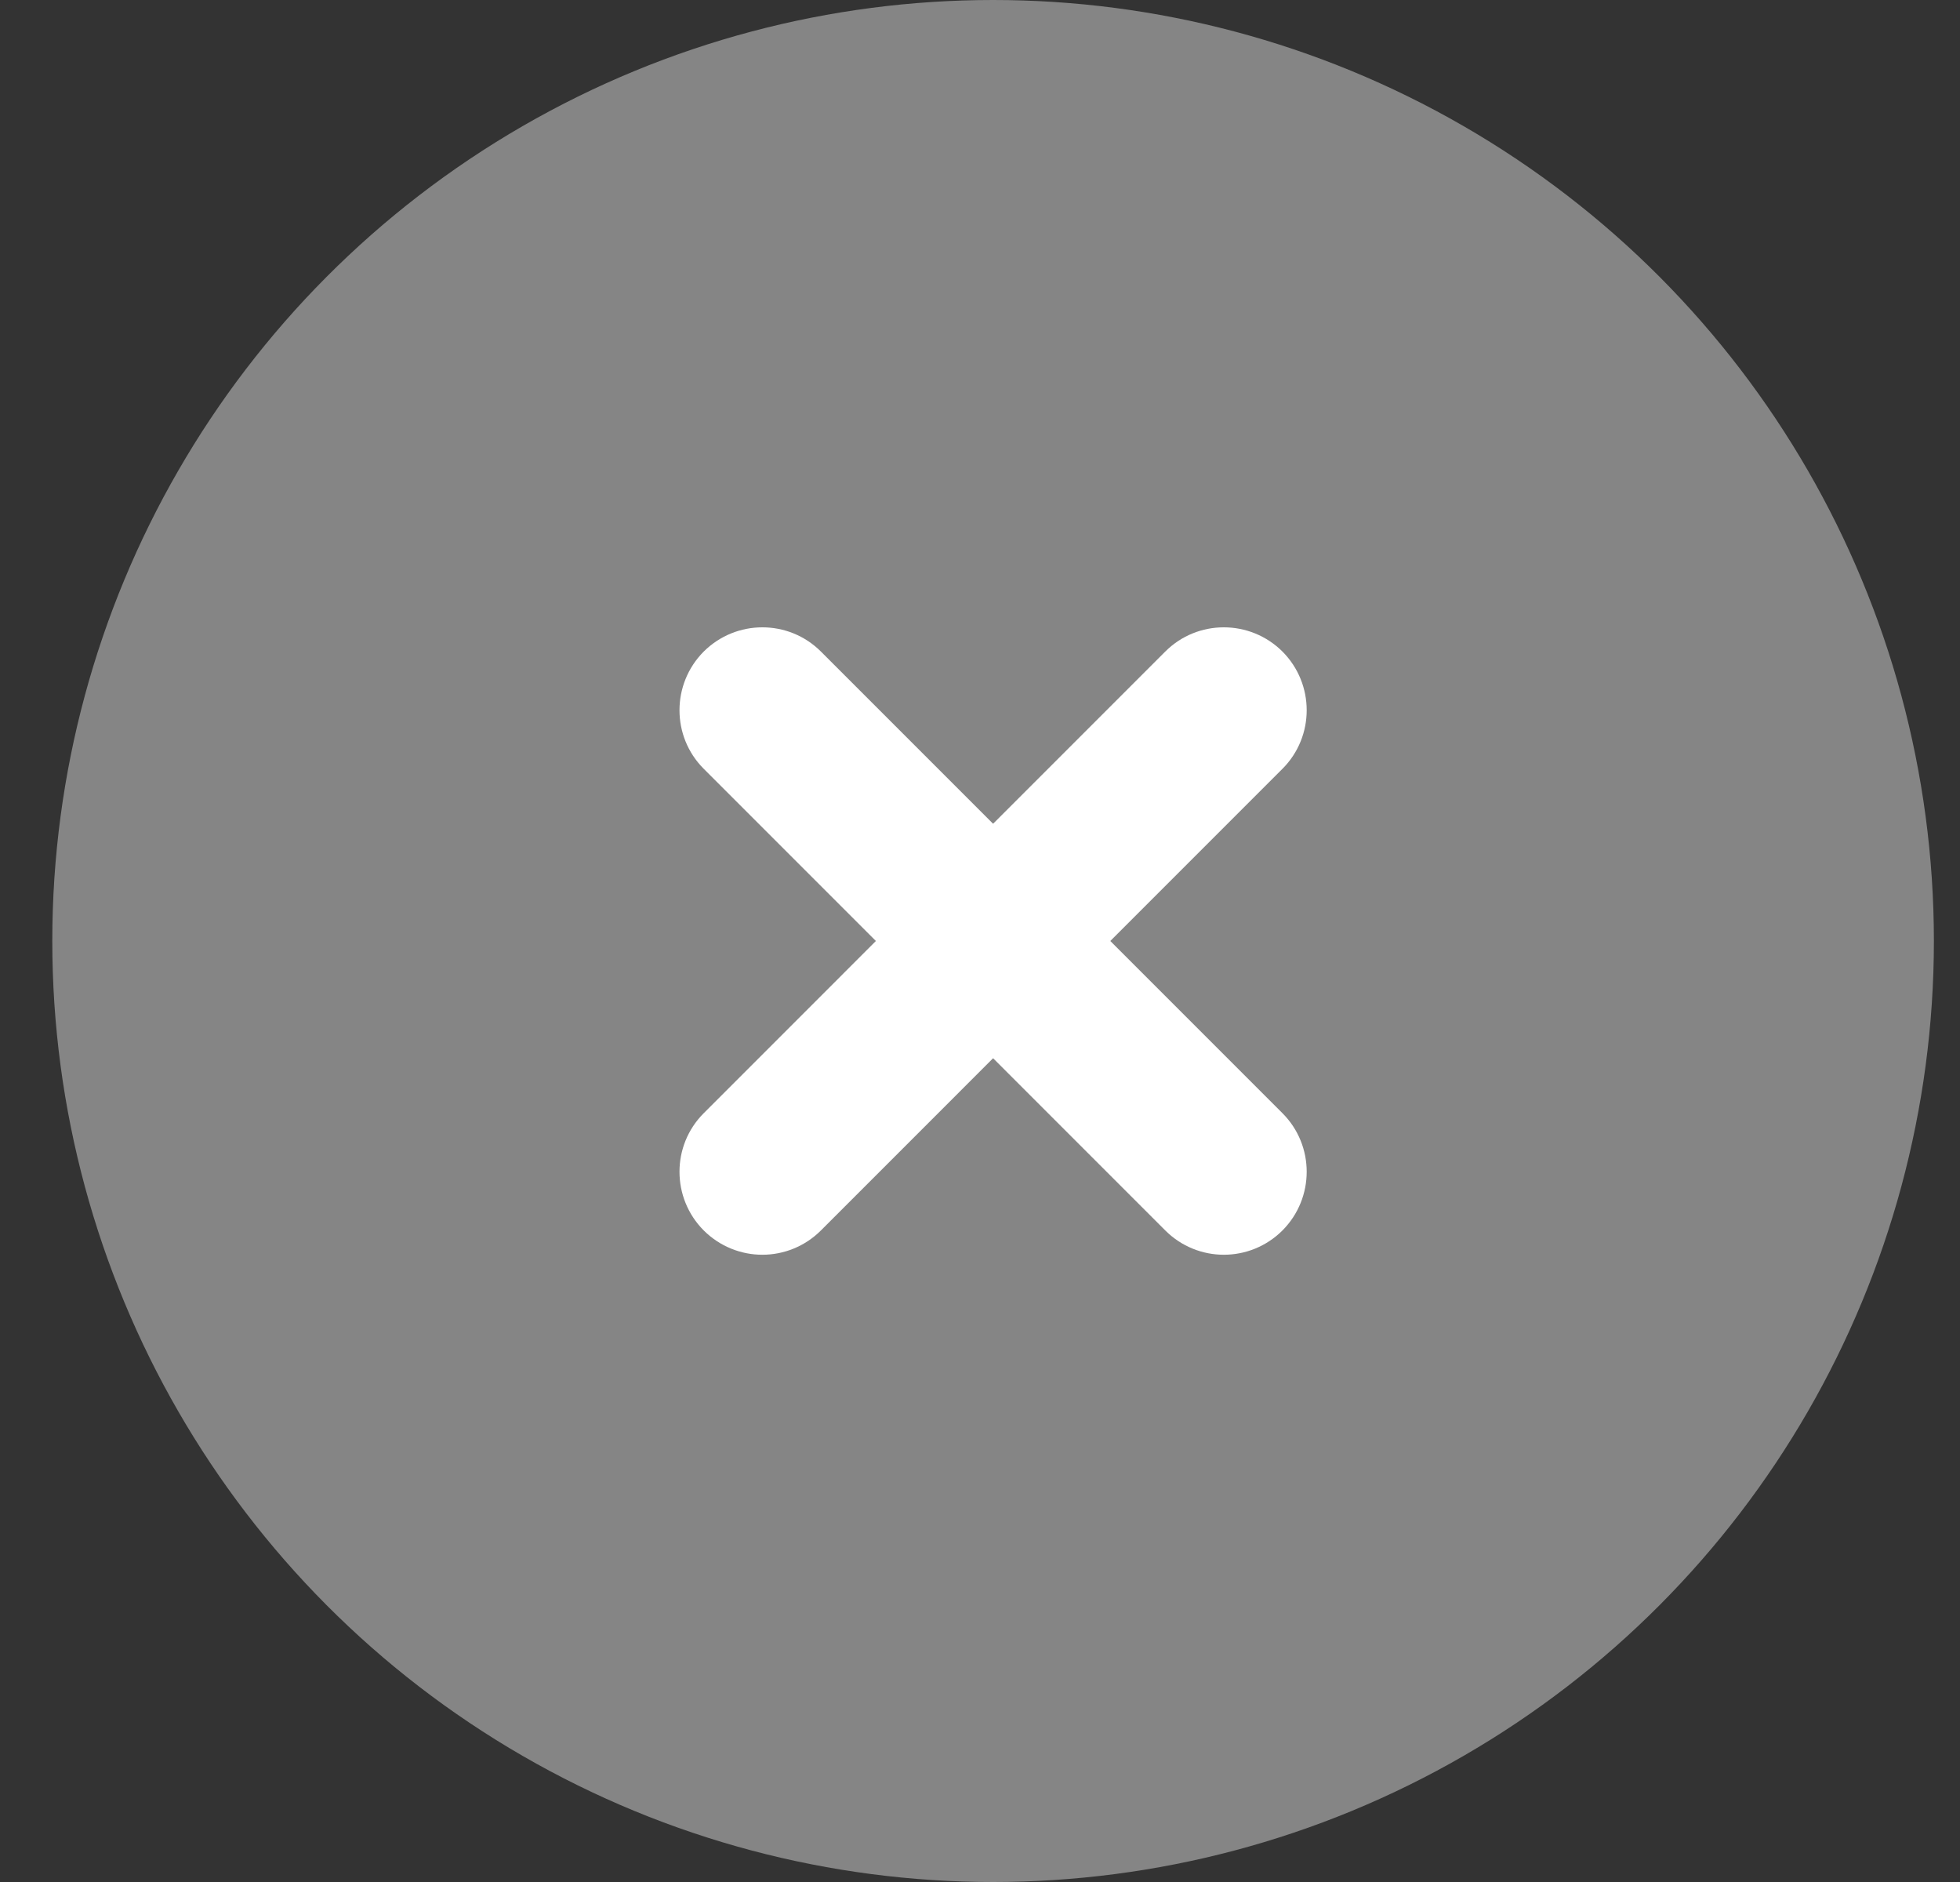 <?xml version="1.0" encoding="UTF-8"?>
<svg width="25px" height="24px" viewBox="0 0 25 24" version="1.1" xmlns="http://www.w3.org/2000/svg" xmlns:xlink="http://www.w3.org/1999/xlink">
    <rect x="0" y="0" width="25" height="24" fill="#333333" stroke="none"/>
    <!-- Generator: sketchtool 62 (101010) - https://sketch.com -->
    <title>2ABD28DF-D3AC-4177-B652-21F4E6490BE1</title>
    <desc>Created with sketchtool.</desc>
    <g id="Asset-Artboard-Page" stroke="none" stroke-width="1" fill="none" fill-rule="evenodd">
        <g id="Icons/Notification/None-Copy-13-Icons/Information/Error" transform="translate(0.667, 0)">
            <circle id="Oval" fill="#858585" cx="12" cy="12" r="12"></circle>
            <g id="Group" transform="translate(8, 8)" fill="#FFFFFF">
                <path d="M1.057,8.001 C0.786,8.001 0.516,7.897 0.309,7.691 C-0.103,7.277 -0.103,6.608 0.309,6.196 L6.196,0.309 C6.608,-0.103 7.277,-0.103 7.691,0.309 C8.103,0.723 8.103,1.392 7.691,1.804 L1.804,7.691 C1.598,7.897 1.327,8.001 1.057,8.001" id="Fill-1167"></path>
                <path d="M6.943,8.001 C6.673,8.001 6.402,7.897 6.196,7.691 L0.309,1.804 C-0.103,1.392 -0.103,0.723 0.309,0.309 C0.723,-0.103 1.392,-0.103 1.804,0.309 L7.691,6.196 C8.103,6.608 8.103,7.277 7.691,7.691 C7.485,7.897 7.214,8.001 6.943,8.001" id="Fill-1168"></path>
            </g>
        </g>
    </g>
</svg>